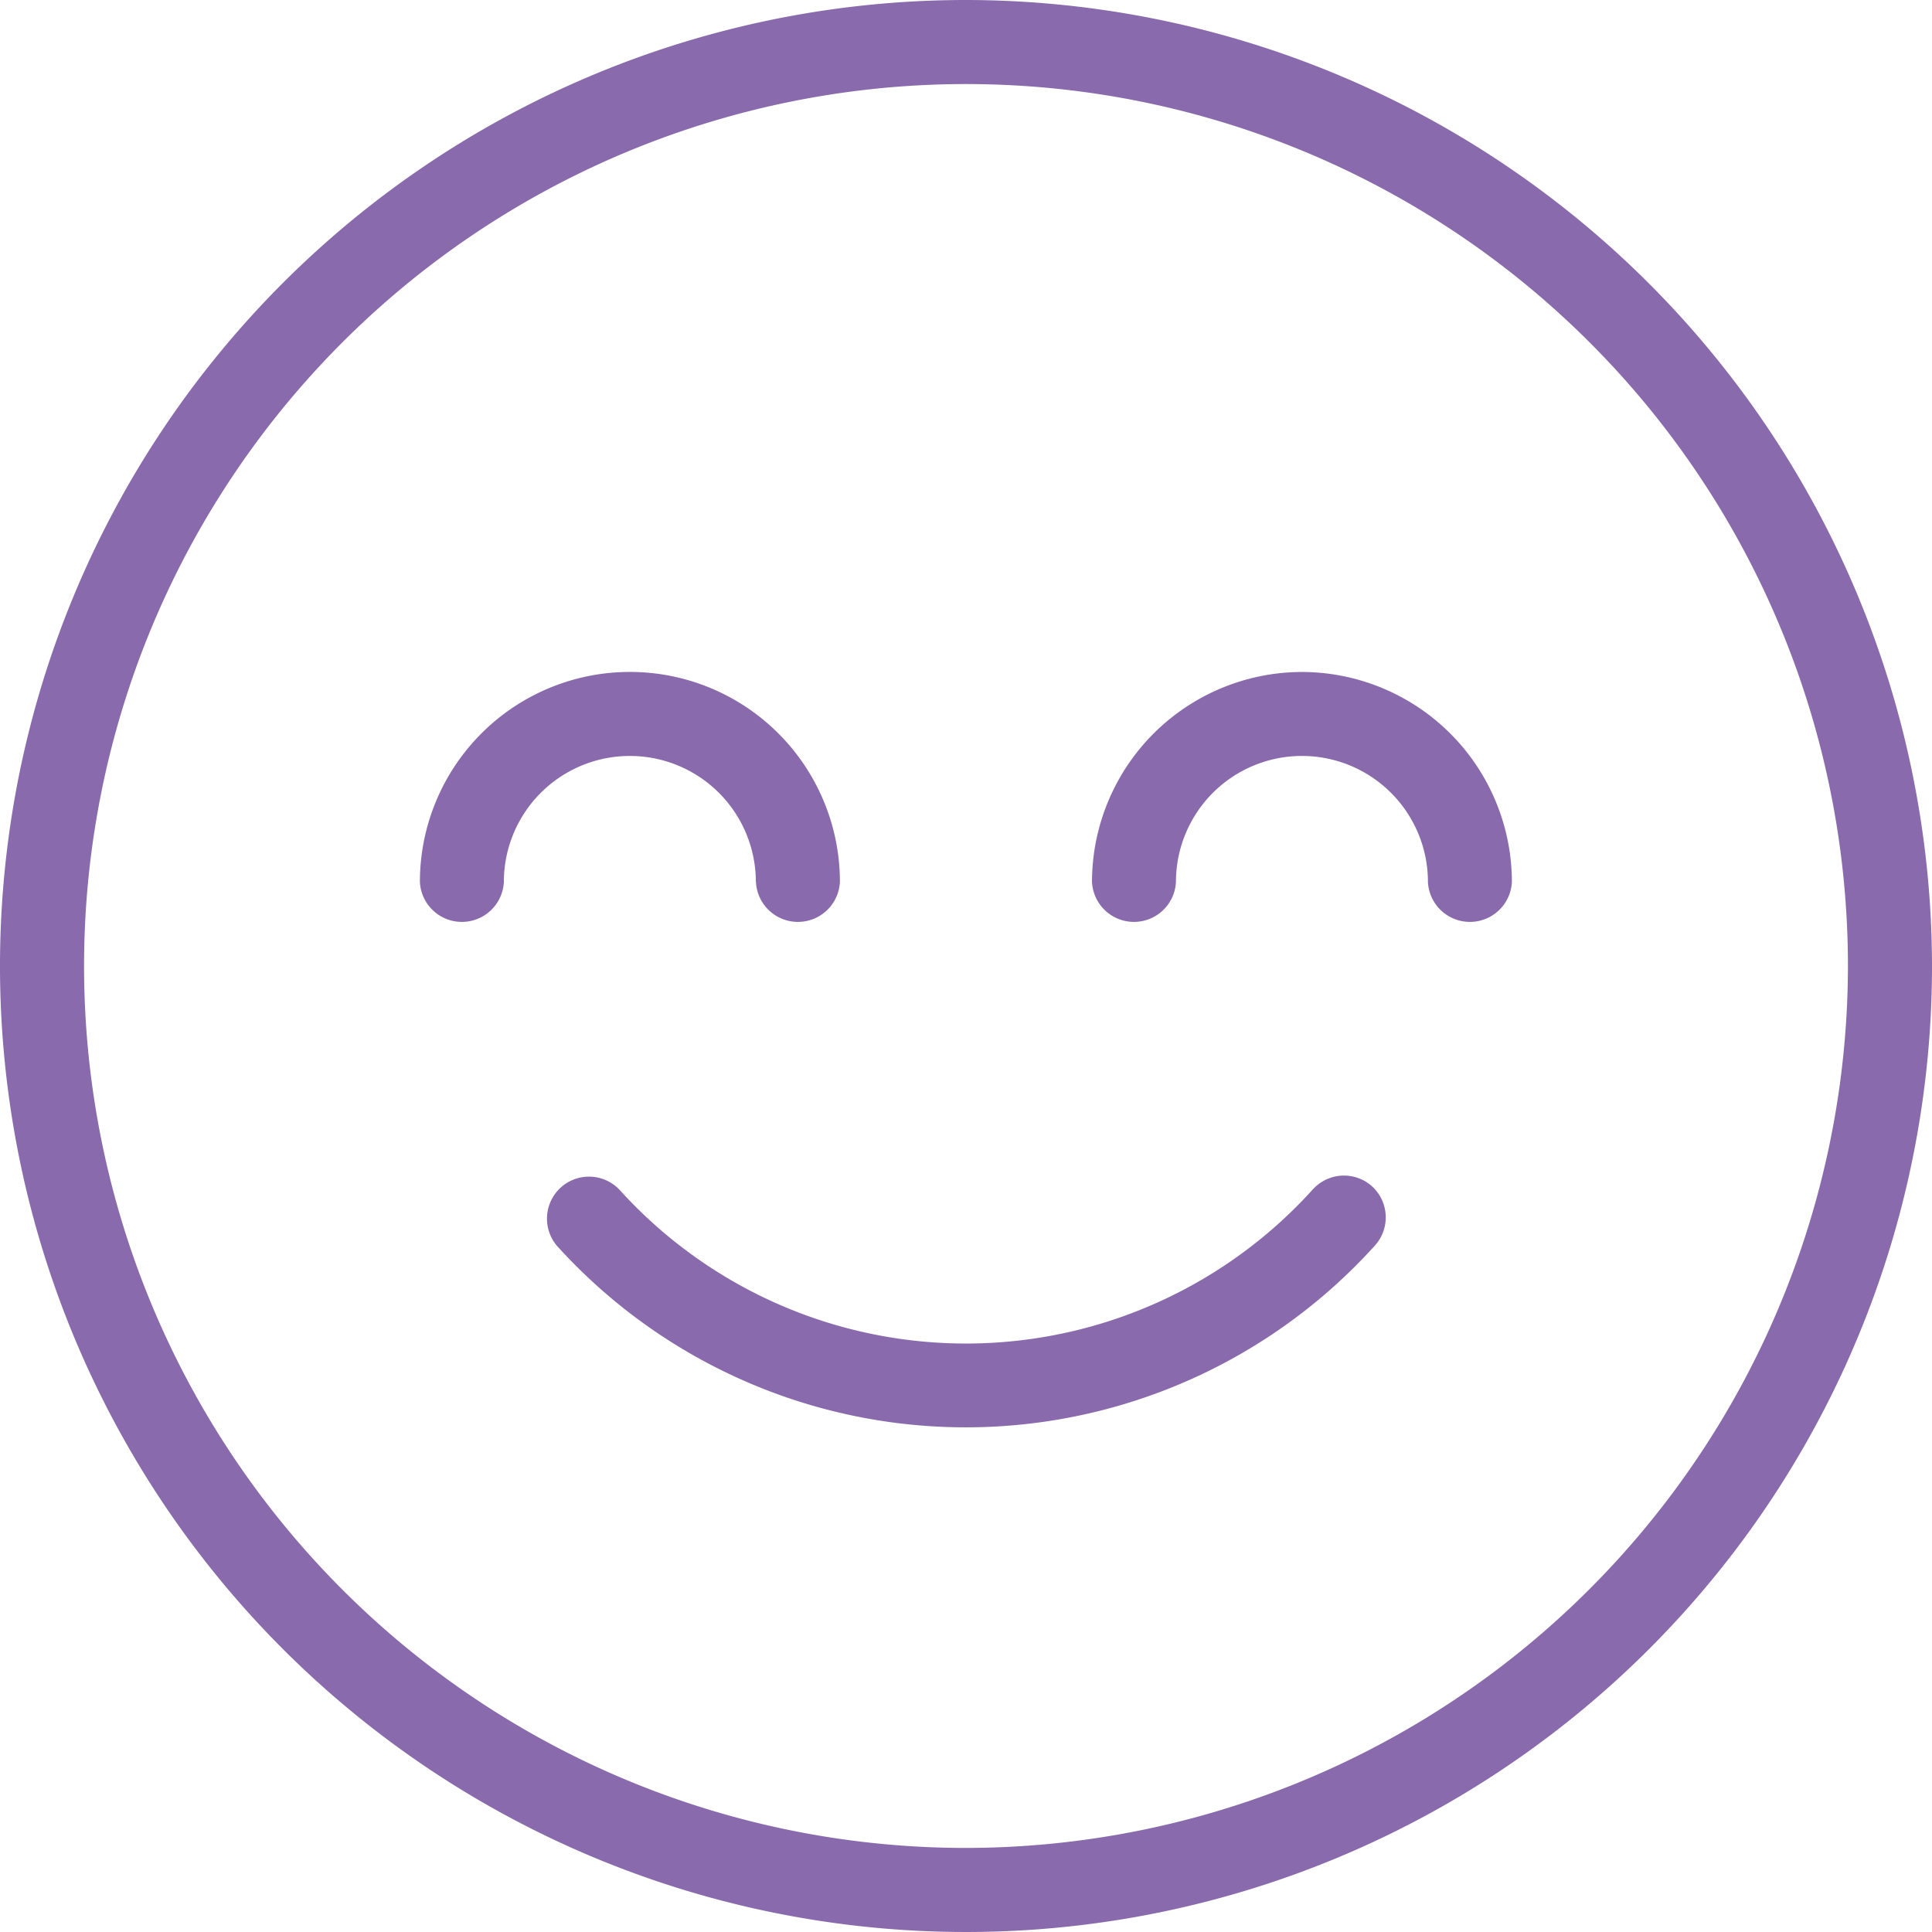 <svg id="smile_2_" data-name="smile (2)" xmlns="http://www.w3.org/2000/svg" width="18.892" height="18.892" viewBox="0 0 18.892 18.892">
  <g id="Group_11890" data-name="Group 11890">
    <g id="Group_11889" data-name="Group 11889">
      <path id="Path_35352" data-name="Path 35352" d="M112.077,224.1a.411.411,0,0,0-.58.032,4.569,4.569,0,0,1-6.78,0,.411.411,0,0,0-.612.548,5.39,5.39,0,0,0,8,0A.411.411,0,0,0,112.077,224.1Z" transform="translate(-98.661 -212.5)" fill="#886aad"/>
      <path id="Path_35353" data-name="Path 35353" d="M9.446,0a9.446,9.446,0,1,0,9.446,9.446A9.457,9.457,0,0,0,9.446,0Zm0,18.07A8.624,8.624,0,1,1,18.07,9.446,8.634,8.634,0,0,1,9.446,18.07Z" fill="#886aad"/>
      <path id="Path_35354" data-name="Path 35354" d="M210.053,128A2.056,2.056,0,0,0,208,130.053a.411.411,0,0,0,.821,0,1.232,1.232,0,1,1,2.464,0,.411.411,0,0,0,.821,0A2.056,2.056,0,0,0,210.053,128Z" transform="translate(-197.322 -121.429)" fill="#886aad"/>
      <path id="Path_35355" data-name="Path 35355" d="M83.285,130.053a.411.411,0,0,0,.821,0,2.053,2.053,0,1,0-4.107,0,.411.411,0,0,0,.821,0,1.232,1.232,0,1,1,2.464,0Z" transform="translate(-75.893 -121.429)" fill="#886aad"/>
    </g>
  </g>
</svg>
